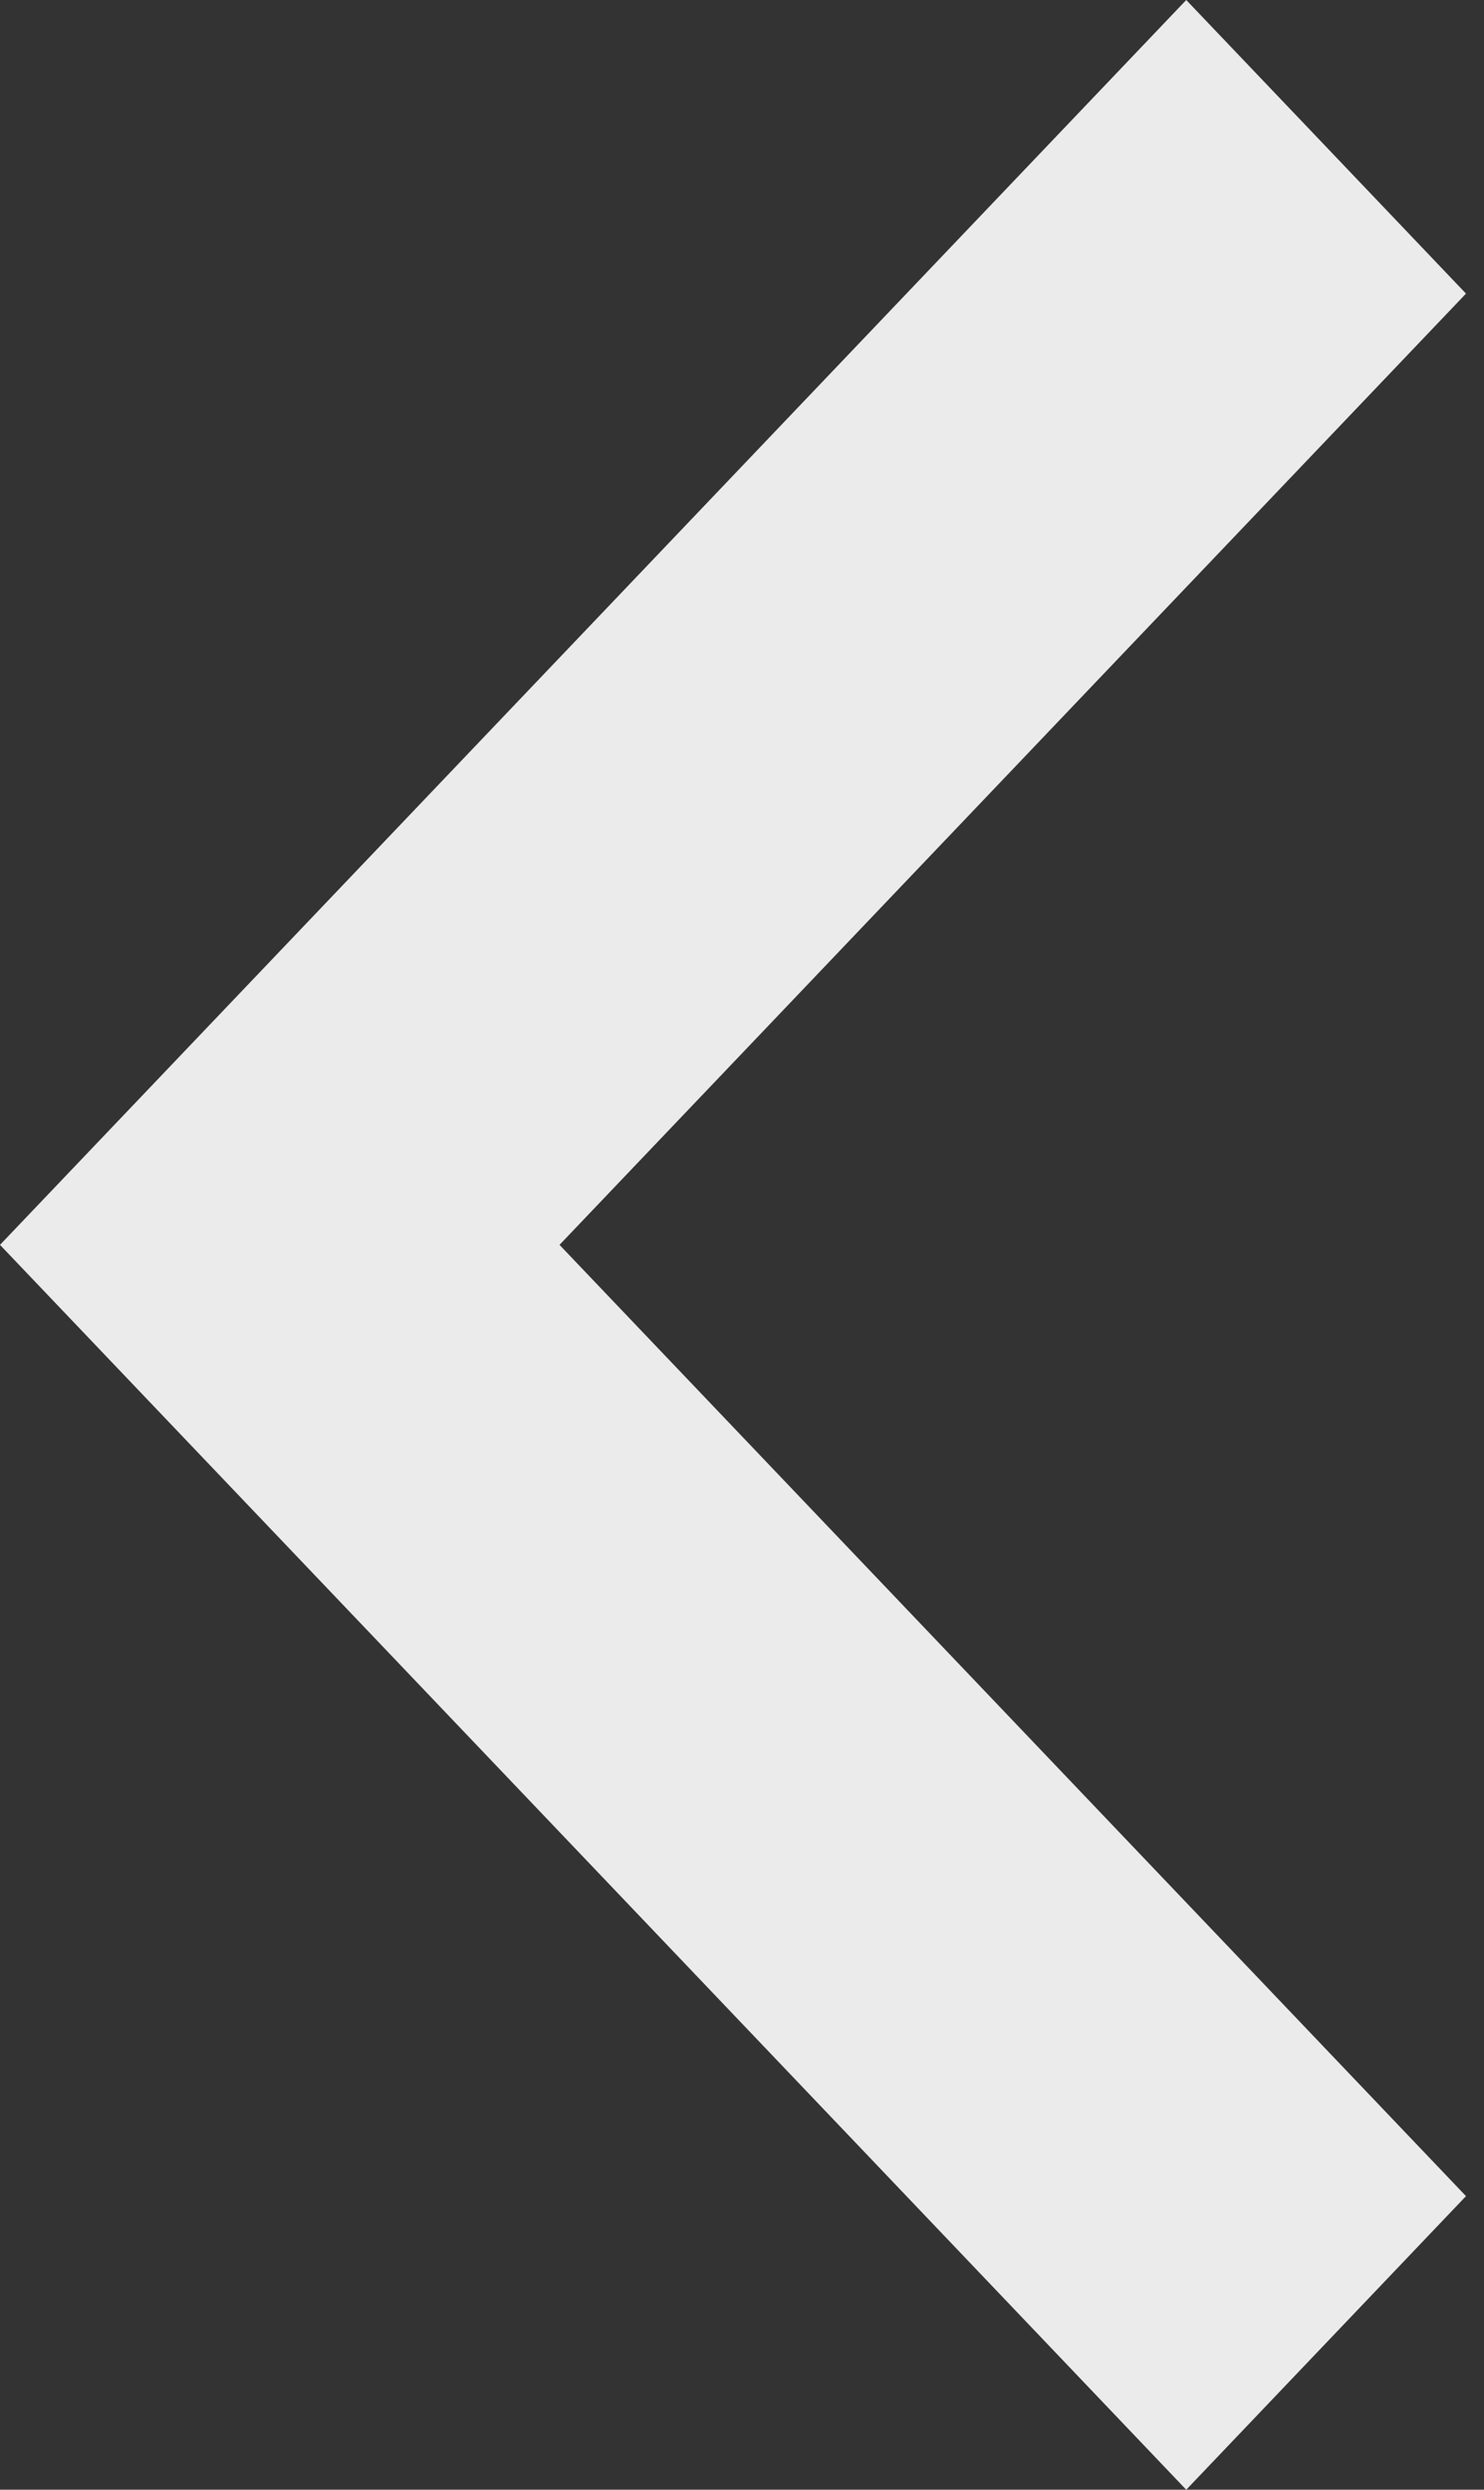 <svg width="31" height="52" viewBox="0 0 31 52" fill="none" xmlns="http://www.w3.org/2000/svg">
<rect x="0" y="0" width="31" height="52" fill="#333333" stroke="none"/>
<g opacity="0.9">
<path d="M30.624 6.132L11.688 26L30.624 45.868L24.78 52L4.89788e-06 26L24.78 -2.68018e-07L30.624 6.132Z" fill="white"/>
</g>
</svg>
